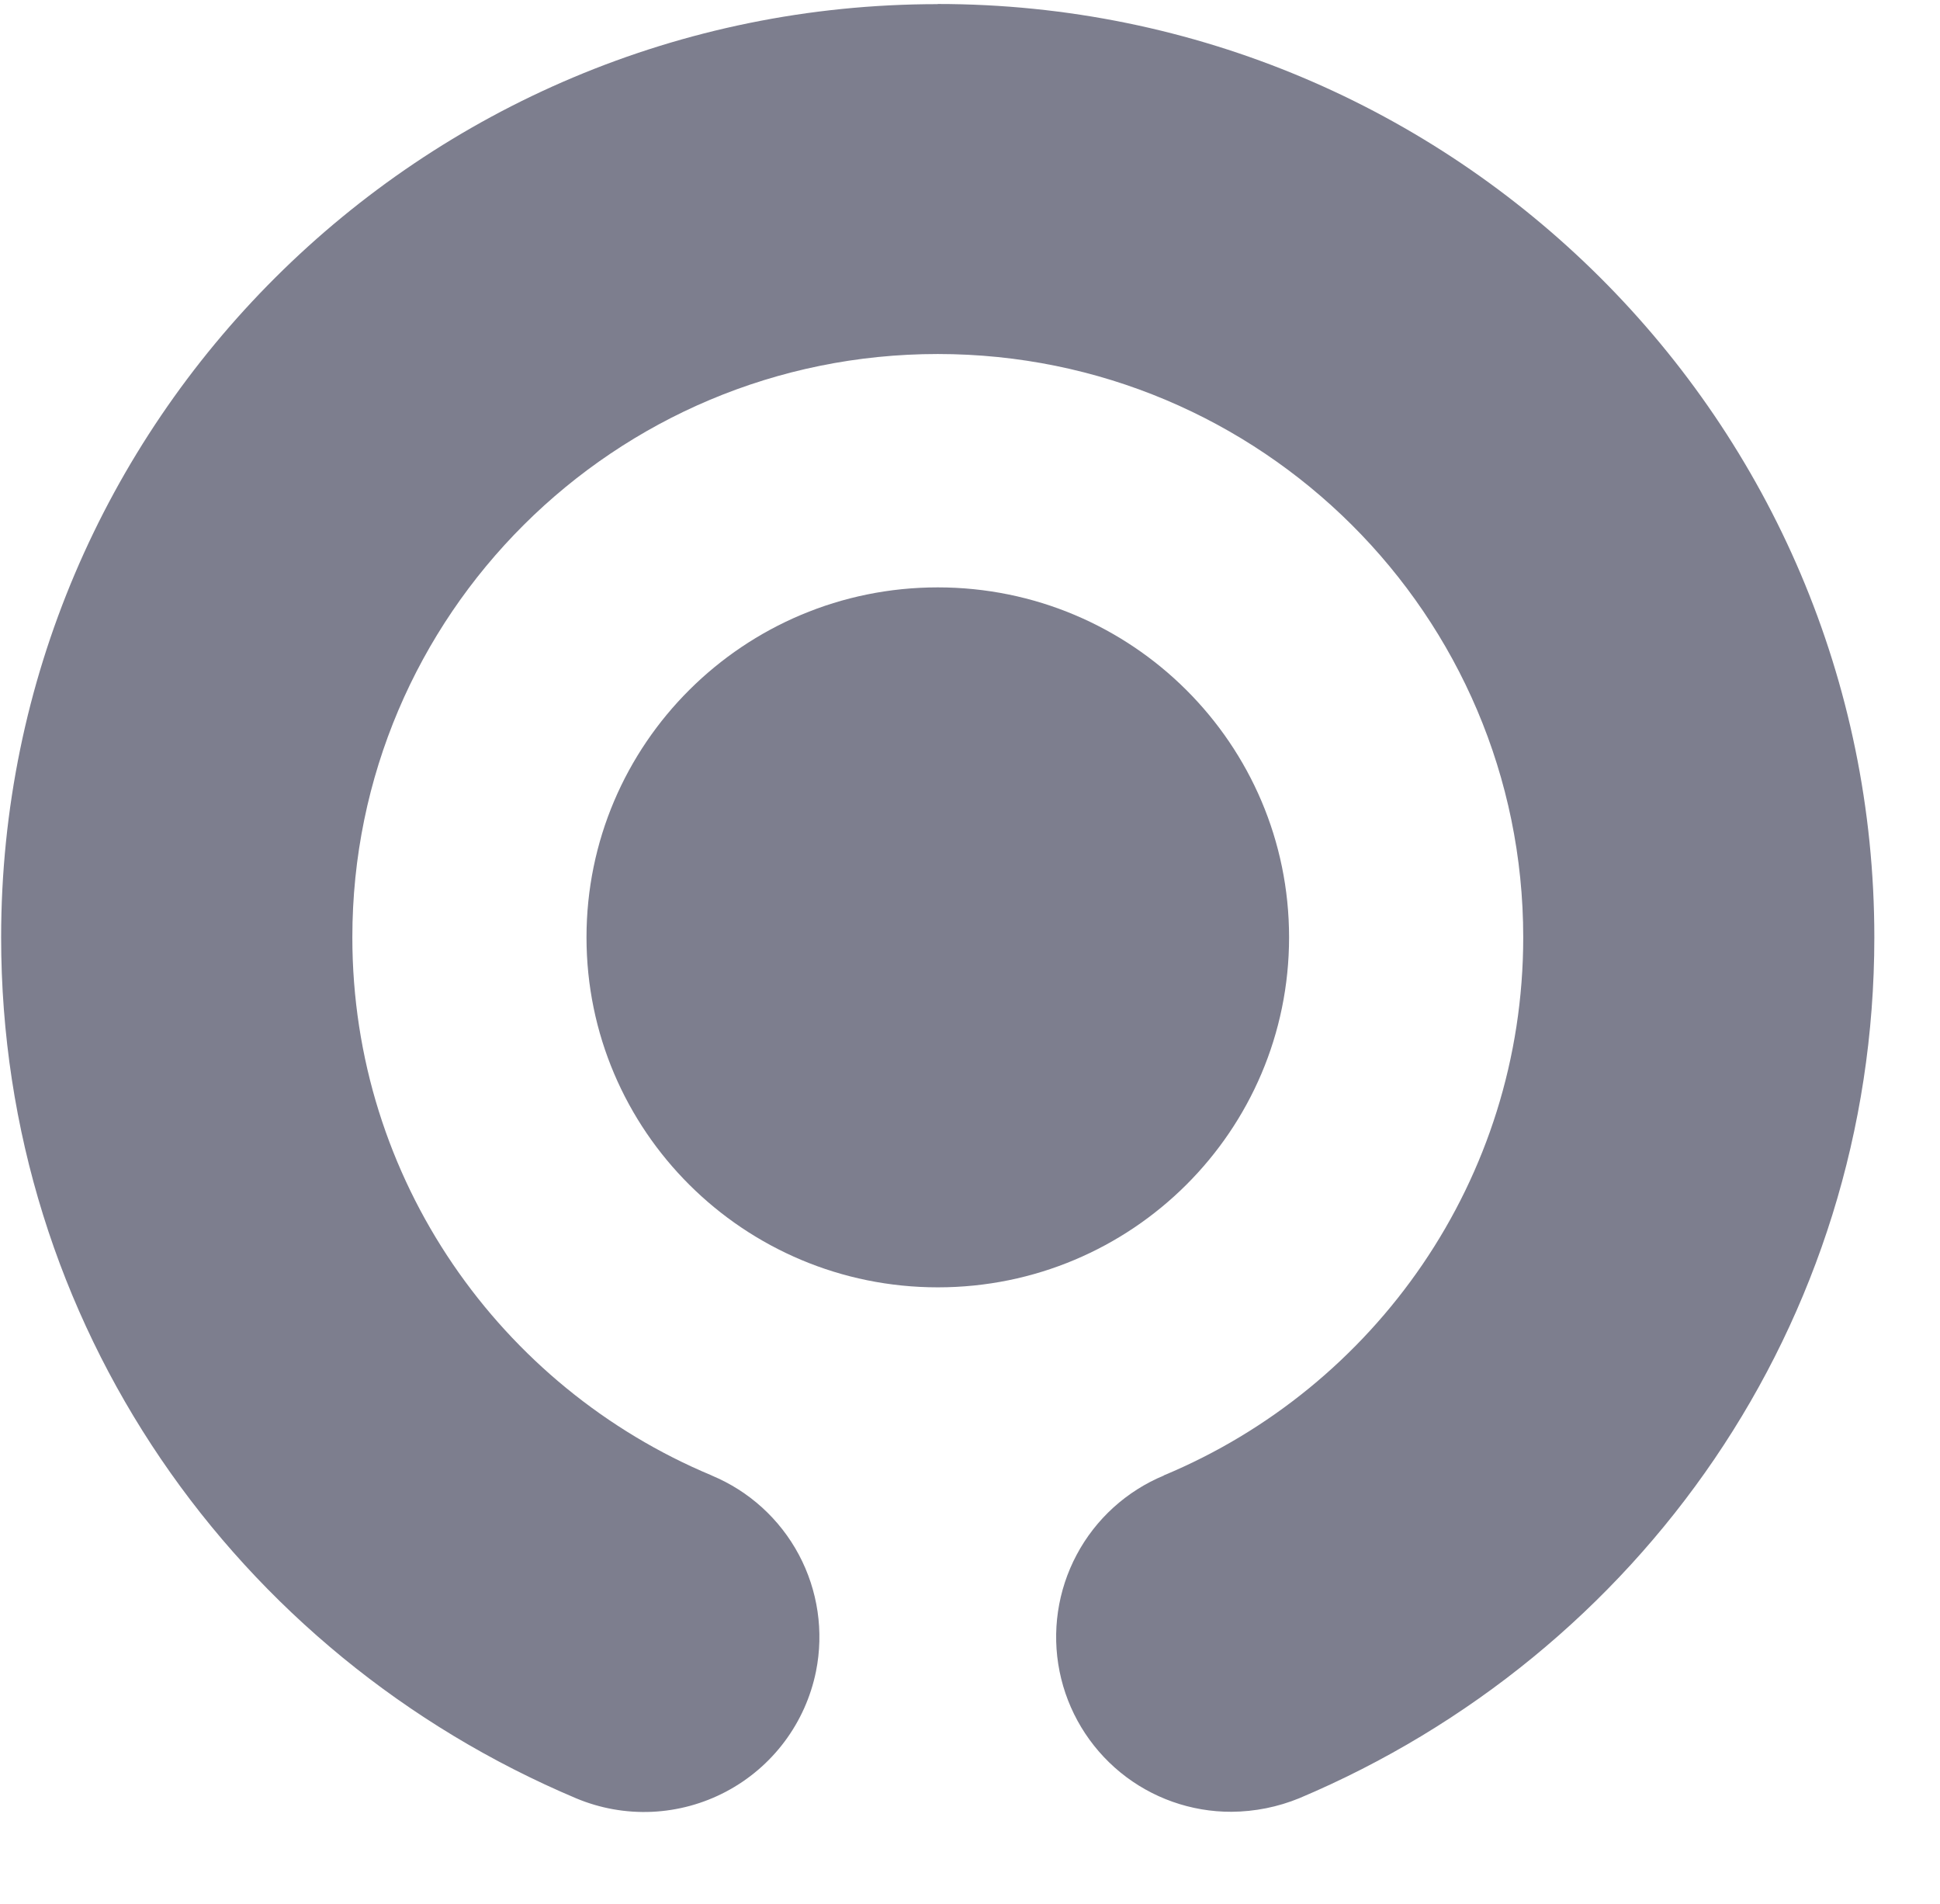 <svg width="53" height="52" viewBox="0 0 53 52" fill="none" xmlns="http://www.w3.org/2000/svg">
<path d="M16.023 25.601C16.023 20.323 20.318 16.043 25.62 16.043C30.92 16.043 35.217 20.321 35.217 25.601C35.217 30.883 30.922 35.161 25.622 35.161C20.32 35.161 16.023 30.881 16.023 25.603" fill="#7D7E8E"/>
<path d="M25.617 0.113C11.487 0.113 0.031 11.524 0.031 25.602C0.031 36.169 6.437 45.191 15.738 49.116C16.392 49.391 17.098 49.517 17.807 49.486C18.516 49.454 19.209 49.266 19.836 48.934C20.463 48.603 21.009 48.136 21.434 47.568C21.859 47 22.152 46.344 22.293 45.649C22.51 44.565 22.345 43.44 21.825 42.464C21.305 41.489 20.463 40.724 19.442 40.3V40.298C13.678 37.891 9.626 32.22 9.626 25.602C9.626 16.803 16.785 9.669 25.619 9.669C34.454 9.669 41.614 16.803 41.614 25.602C41.614 32.218 37.563 37.891 31.797 40.296V40.3C30.776 40.724 29.933 41.489 29.414 42.465C28.894 43.441 28.729 44.568 28.947 45.652C29.165 46.736 29.753 47.71 30.609 48.41C31.466 49.109 32.538 49.489 33.644 49.485C34.28 49.481 34.909 49.355 35.497 49.114C44.798 45.189 51.206 36.166 51.206 25.601C51.206 11.521 39.748 0.109 25.617 0.109" fill="#7D7E8E"/>
</svg>

